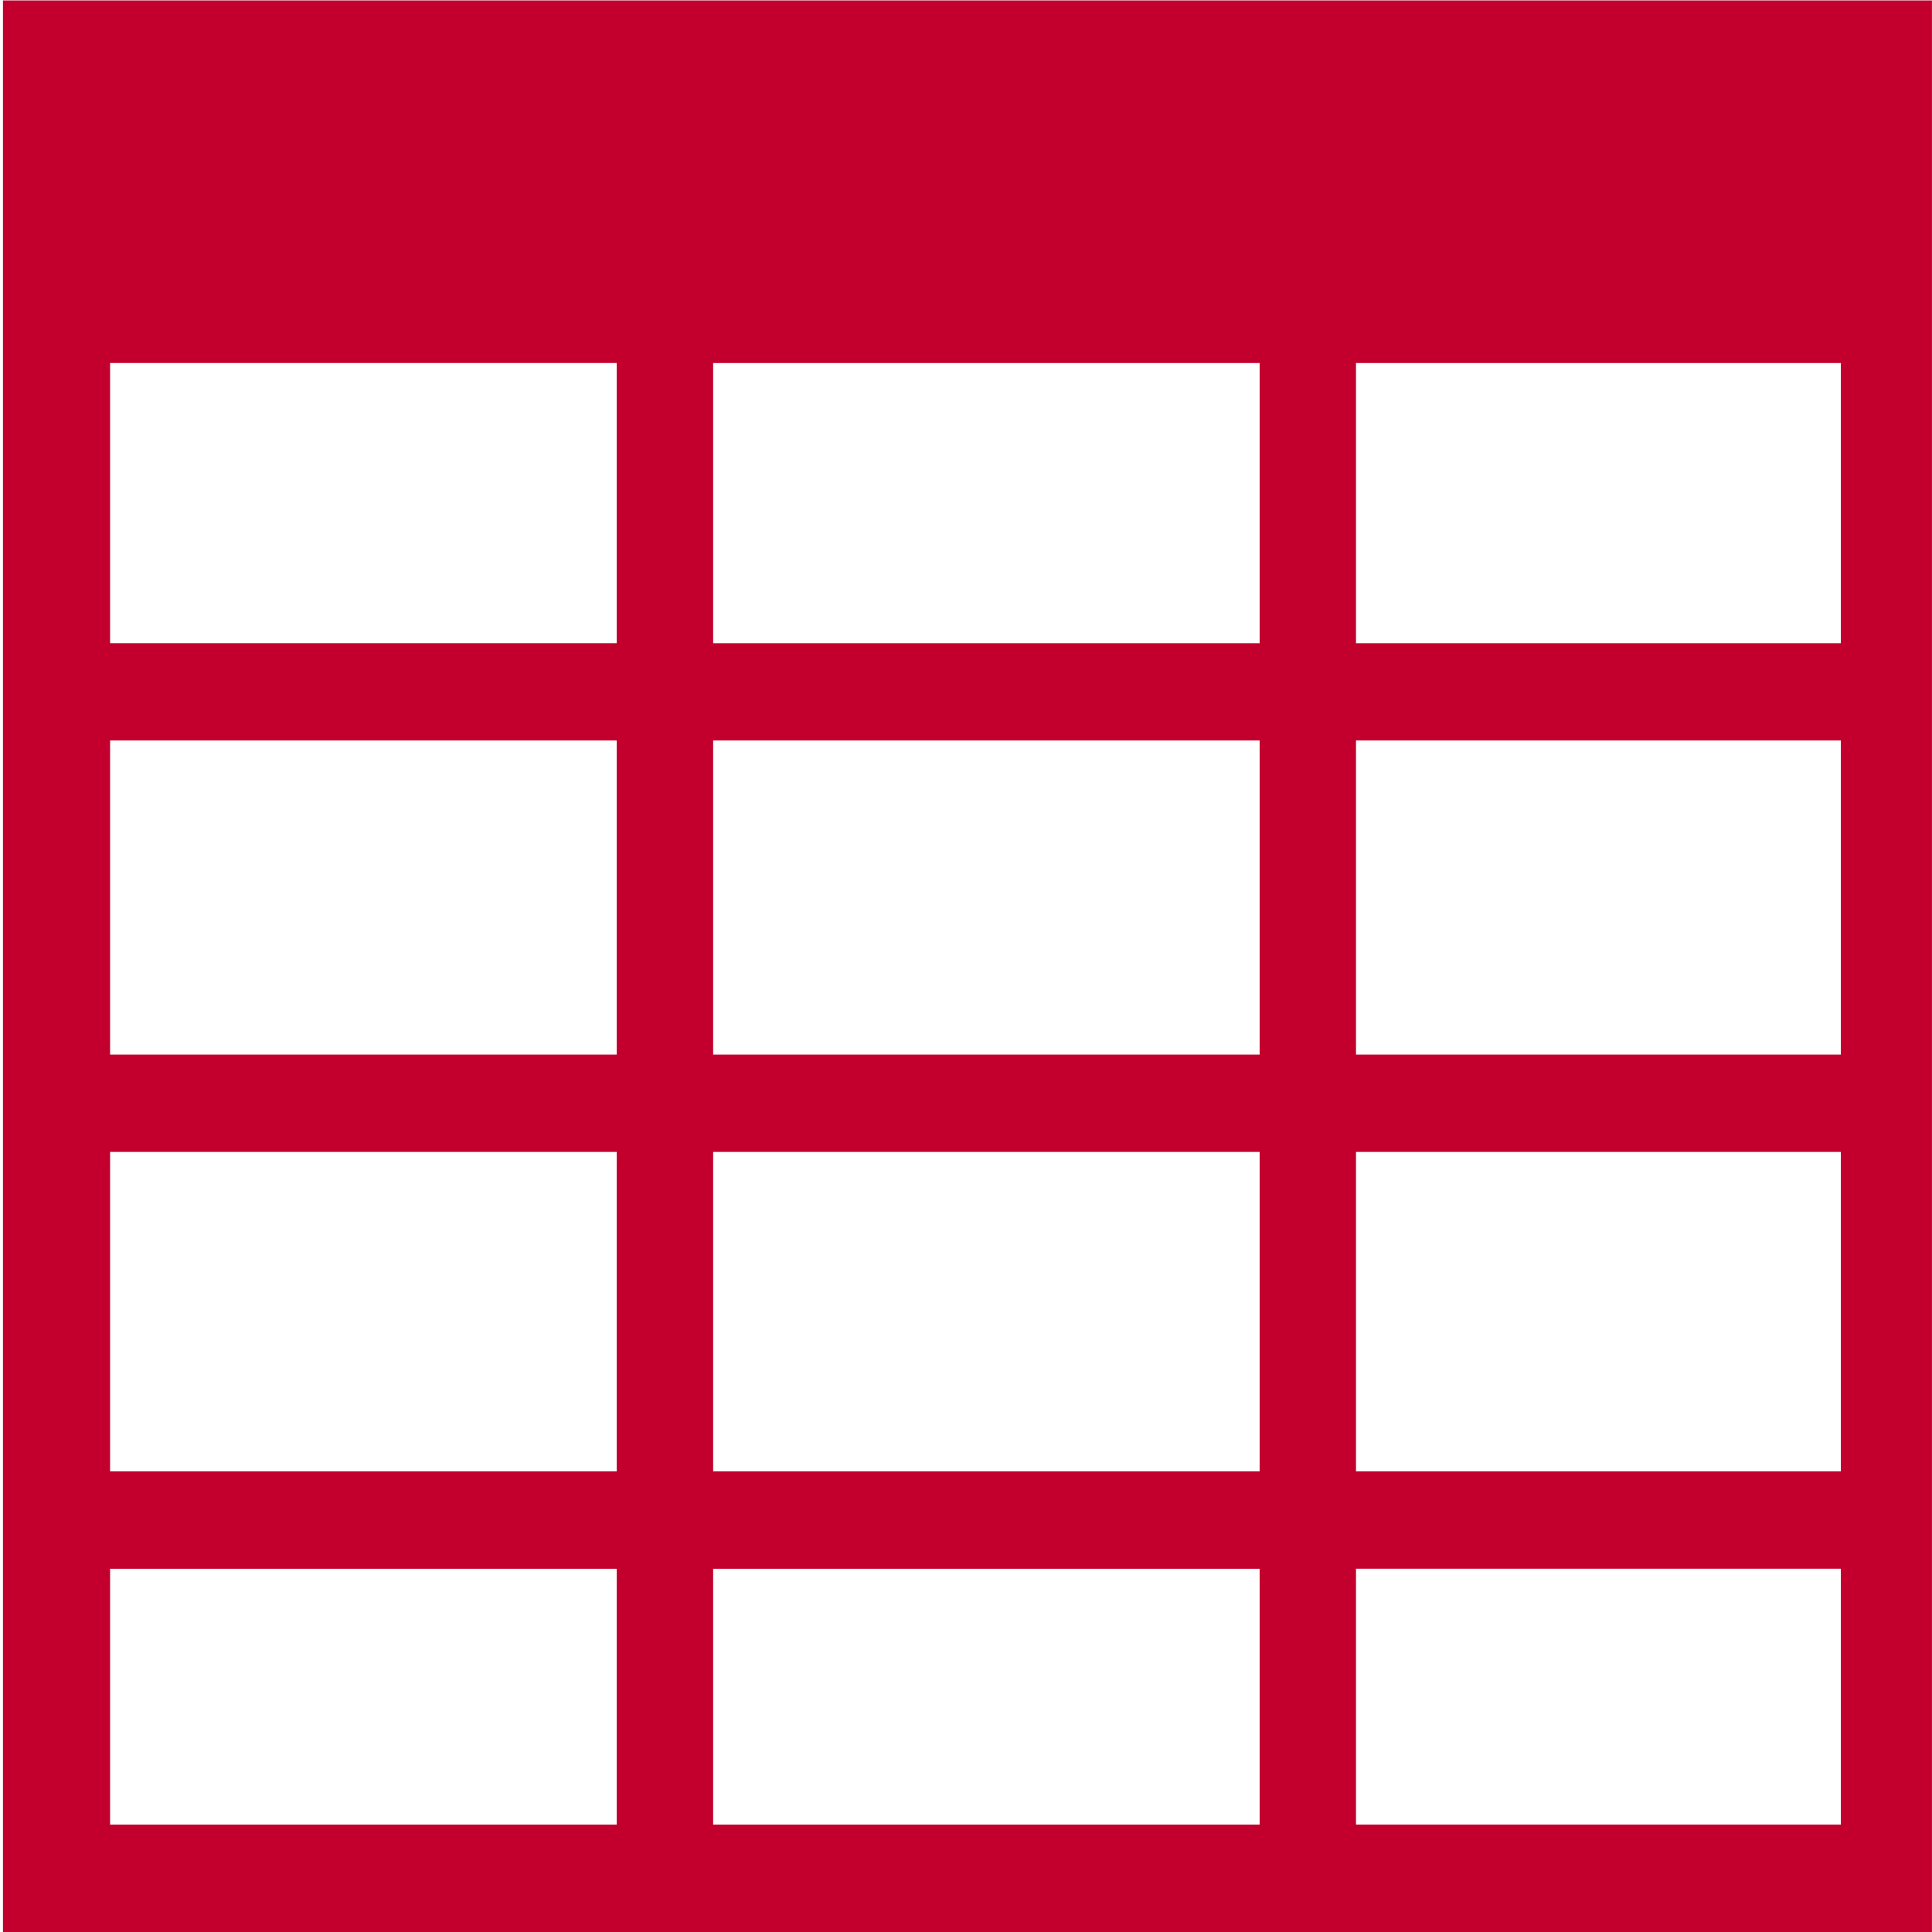 <?xml version="1.0" encoding="utf-8"?>
<!-- Generator: Adobe Illustrator 16.0.0, SVG Export Plug-In . SVG Version: 6.00 Build 0)  -->
<!DOCTYPE svg PUBLIC "-//W3C//DTD SVG 1.1//EN" "http://www.w3.org/Graphics/SVG/1.1/DTD/svg11.dtd">
<svg version="1.1" id="Layer_1" xmlns="http://www.w3.org/2000/svg" xmlns:xlink="http://www.w3.org/1999/xlink" x="0px" y="0px"
	 width="64px" height="64px" viewBox="0 0 64 64" enable-background="new 0 0 64 64" xml:space="preserve">
<path fill="#C3002D" d="M0.098,0.014v64.015h63.9V0.014H0.098z M60.98,21.308H44.919v-9.282H60.98V21.308z M23.624,48.74V38.159
	h18.103V48.74H23.624z M41.727,51.967v8.475H23.624v-8.475H41.727z M41.727,24.53v10.404H23.624V24.53H41.727z M23.624,21.308
	v-9.282h18.103v9.282H23.624z M20.429,34.934H3.647V24.53h16.782V34.934z M20.429,38.159V48.74H3.647V38.159H20.429z M44.919,38.159
	H60.98V48.74H44.919V38.159z M44.919,34.934V24.53H60.98v10.404H44.919z M20.429,12.025v9.282H3.647v-9.282H20.429z M3.647,51.967
	h16.782v8.475H3.647V51.967z M44.919,60.441v-8.476H60.98v8.476H44.919z"/>
</svg>
